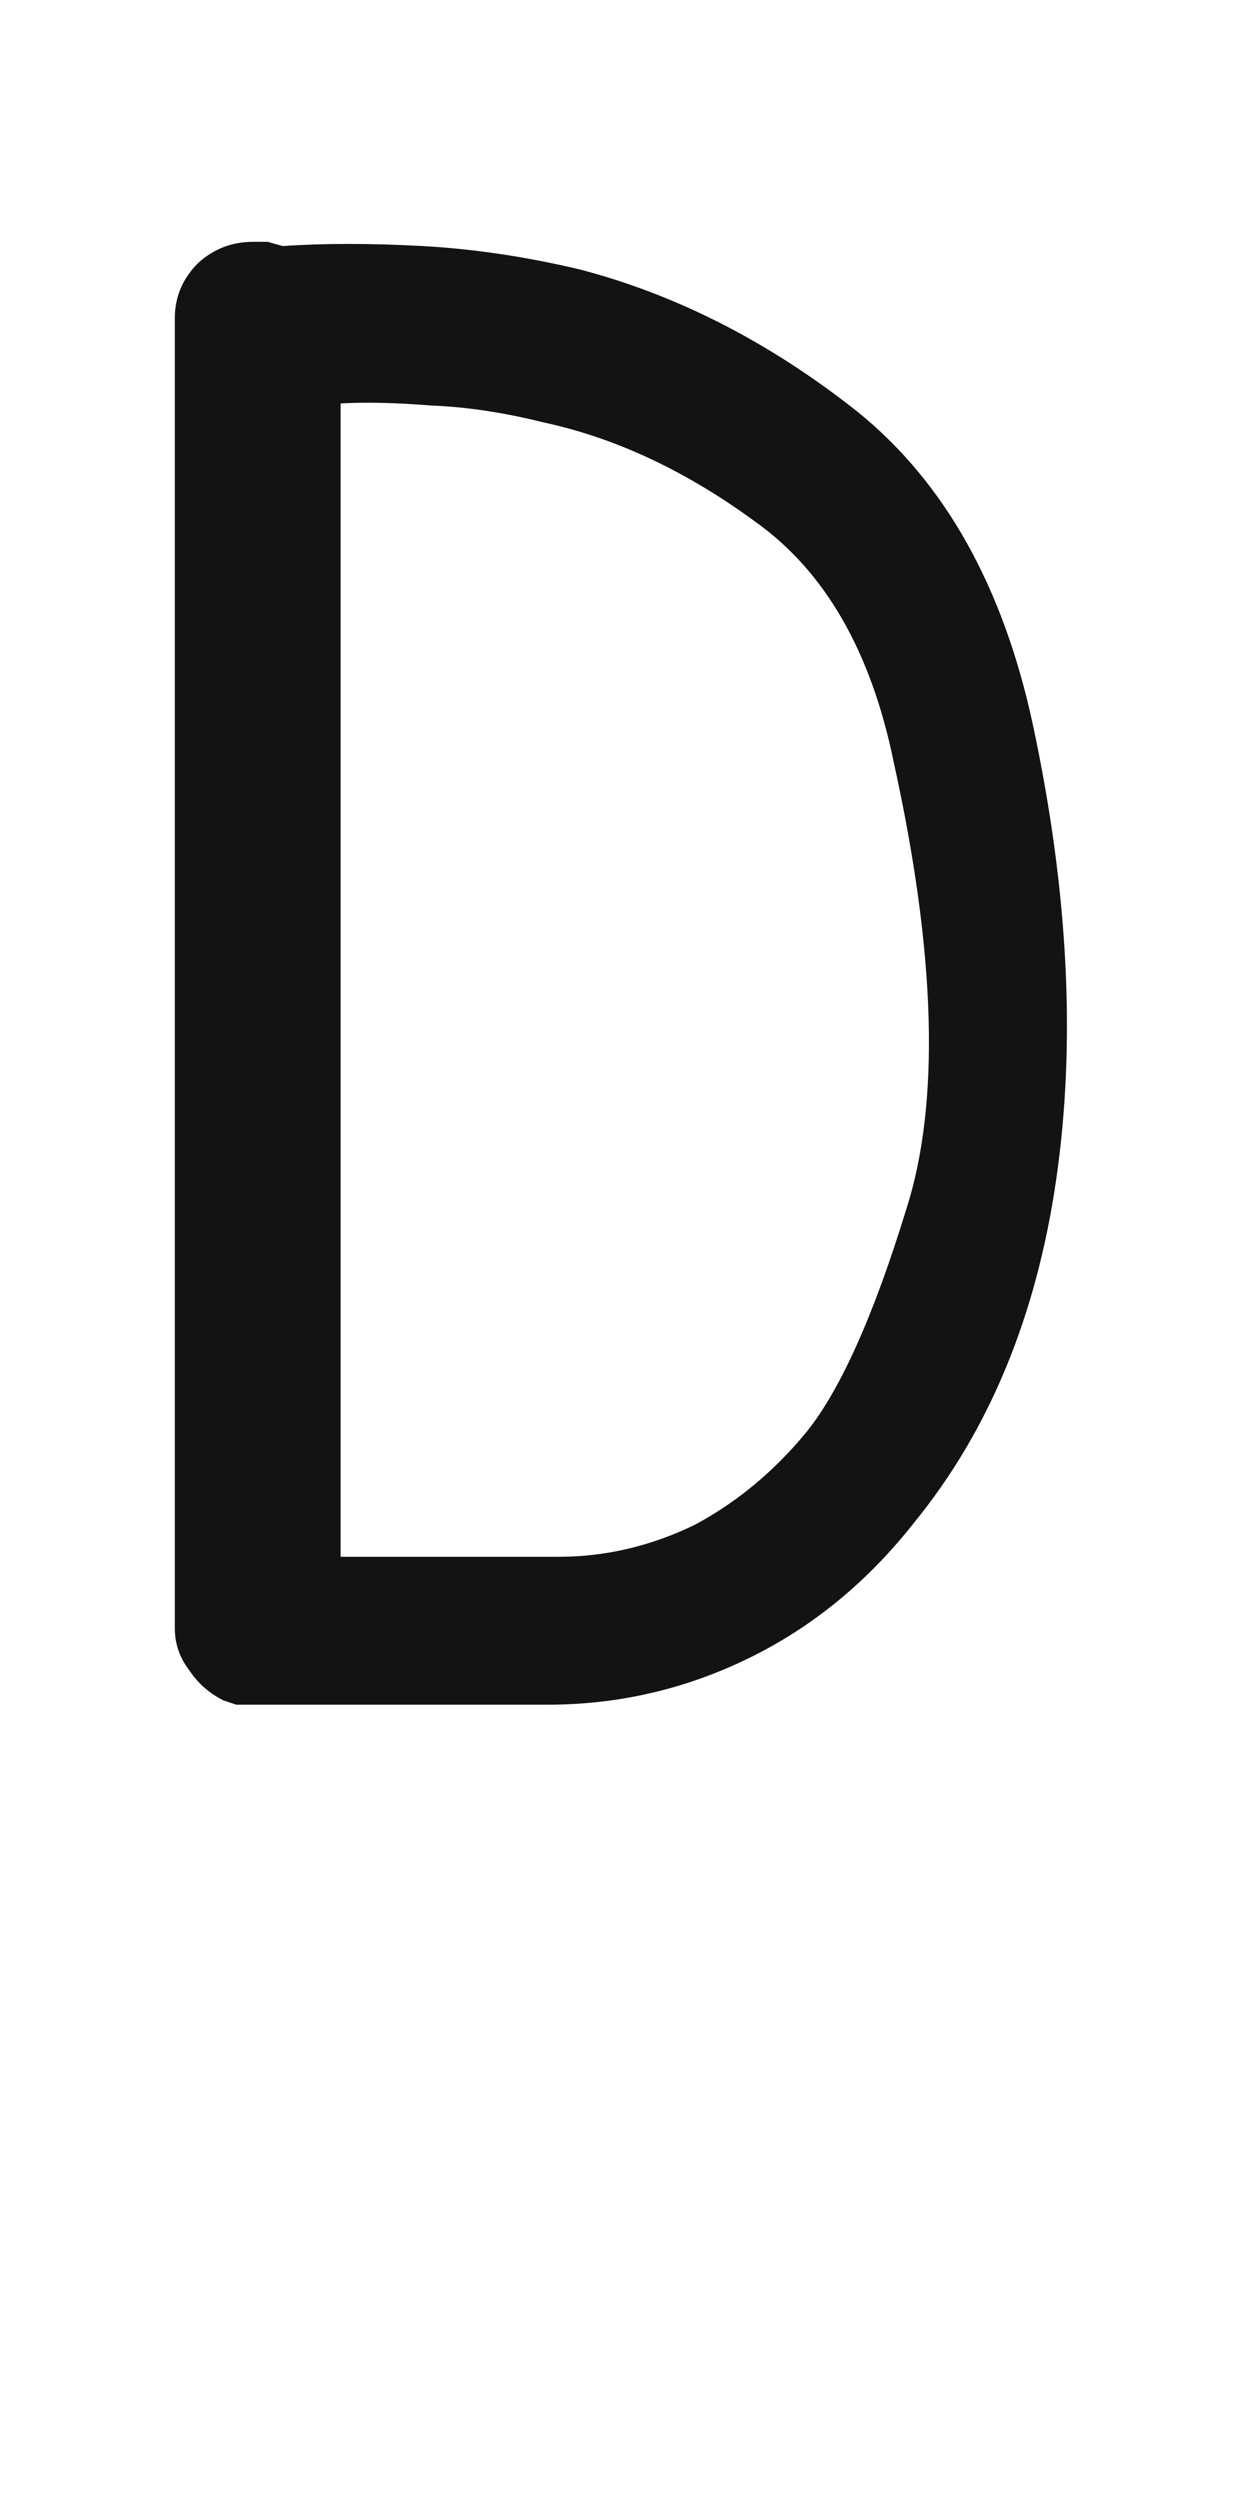 <svg xmlns="http://www.w3.org/2000/svg" width="120" height="243" viewBox="0 0 120 243"><path fill="#131313" d="M100.452,70.482 C103.886,86.555 104.642,101.253 102.719,114.578 C100.796,127.903 96.194,139.03 88.913,147.959 C84.38,153.729 79.022,158.124 72.841,161.146 C66.659,164.169 60.134,165.68 53.266,165.68 C46.947,165.68 37.399,165.68 24.624,165.68 C24.075,165.68 23.525,165.68 22.976,165.68 C22.563,165.542 22.151,165.405 21.739,165.268 C20.366,164.581 19.267,163.619 18.442,162.383 C17.481,161.146 17,159.773 17,158.262 C17,129.964 17,87.516 17,30.92 C17,28.859 17.756,27.074 19.267,25.562 C20.778,24.189 22.563,23.502 24.624,23.502 C25.036,23.502 25.517,23.502 26.066,23.502 C26.479,23.639 26.959,23.777 27.509,23.914 C31.493,23.639 36.026,23.639 41.108,23.914 C46.054,24.189 51.136,24.944 56.356,26.181 C65.835,28.653 74.833,33.255 83.35,39.986 C91.867,46.855 97.567,57.02 100.452,70.482 Z M78.452,139.146 C81.749,135.025 84.977,127.813 88.137,117.511 C91.434,107.208 91.021,92.715 86.9,74.033 C84.702,63.318 80.238,55.557 73.507,50.749 C66.776,45.804 59.907,42.576 52.901,41.064 C49.055,40.103 45.415,39.553 41.98,39.416 C38.546,39.141 35.593,39.073 33.12,39.21 C33.12,64.074 33.12,101.438 33.12,151.304 C37.791,151.304 44.865,151.304 54.344,151.304 C58.877,151.304 63.273,150.273 67.531,148.213 C71.652,146.015 75.293,142.993 78.452,139.146 Z"/></svg>